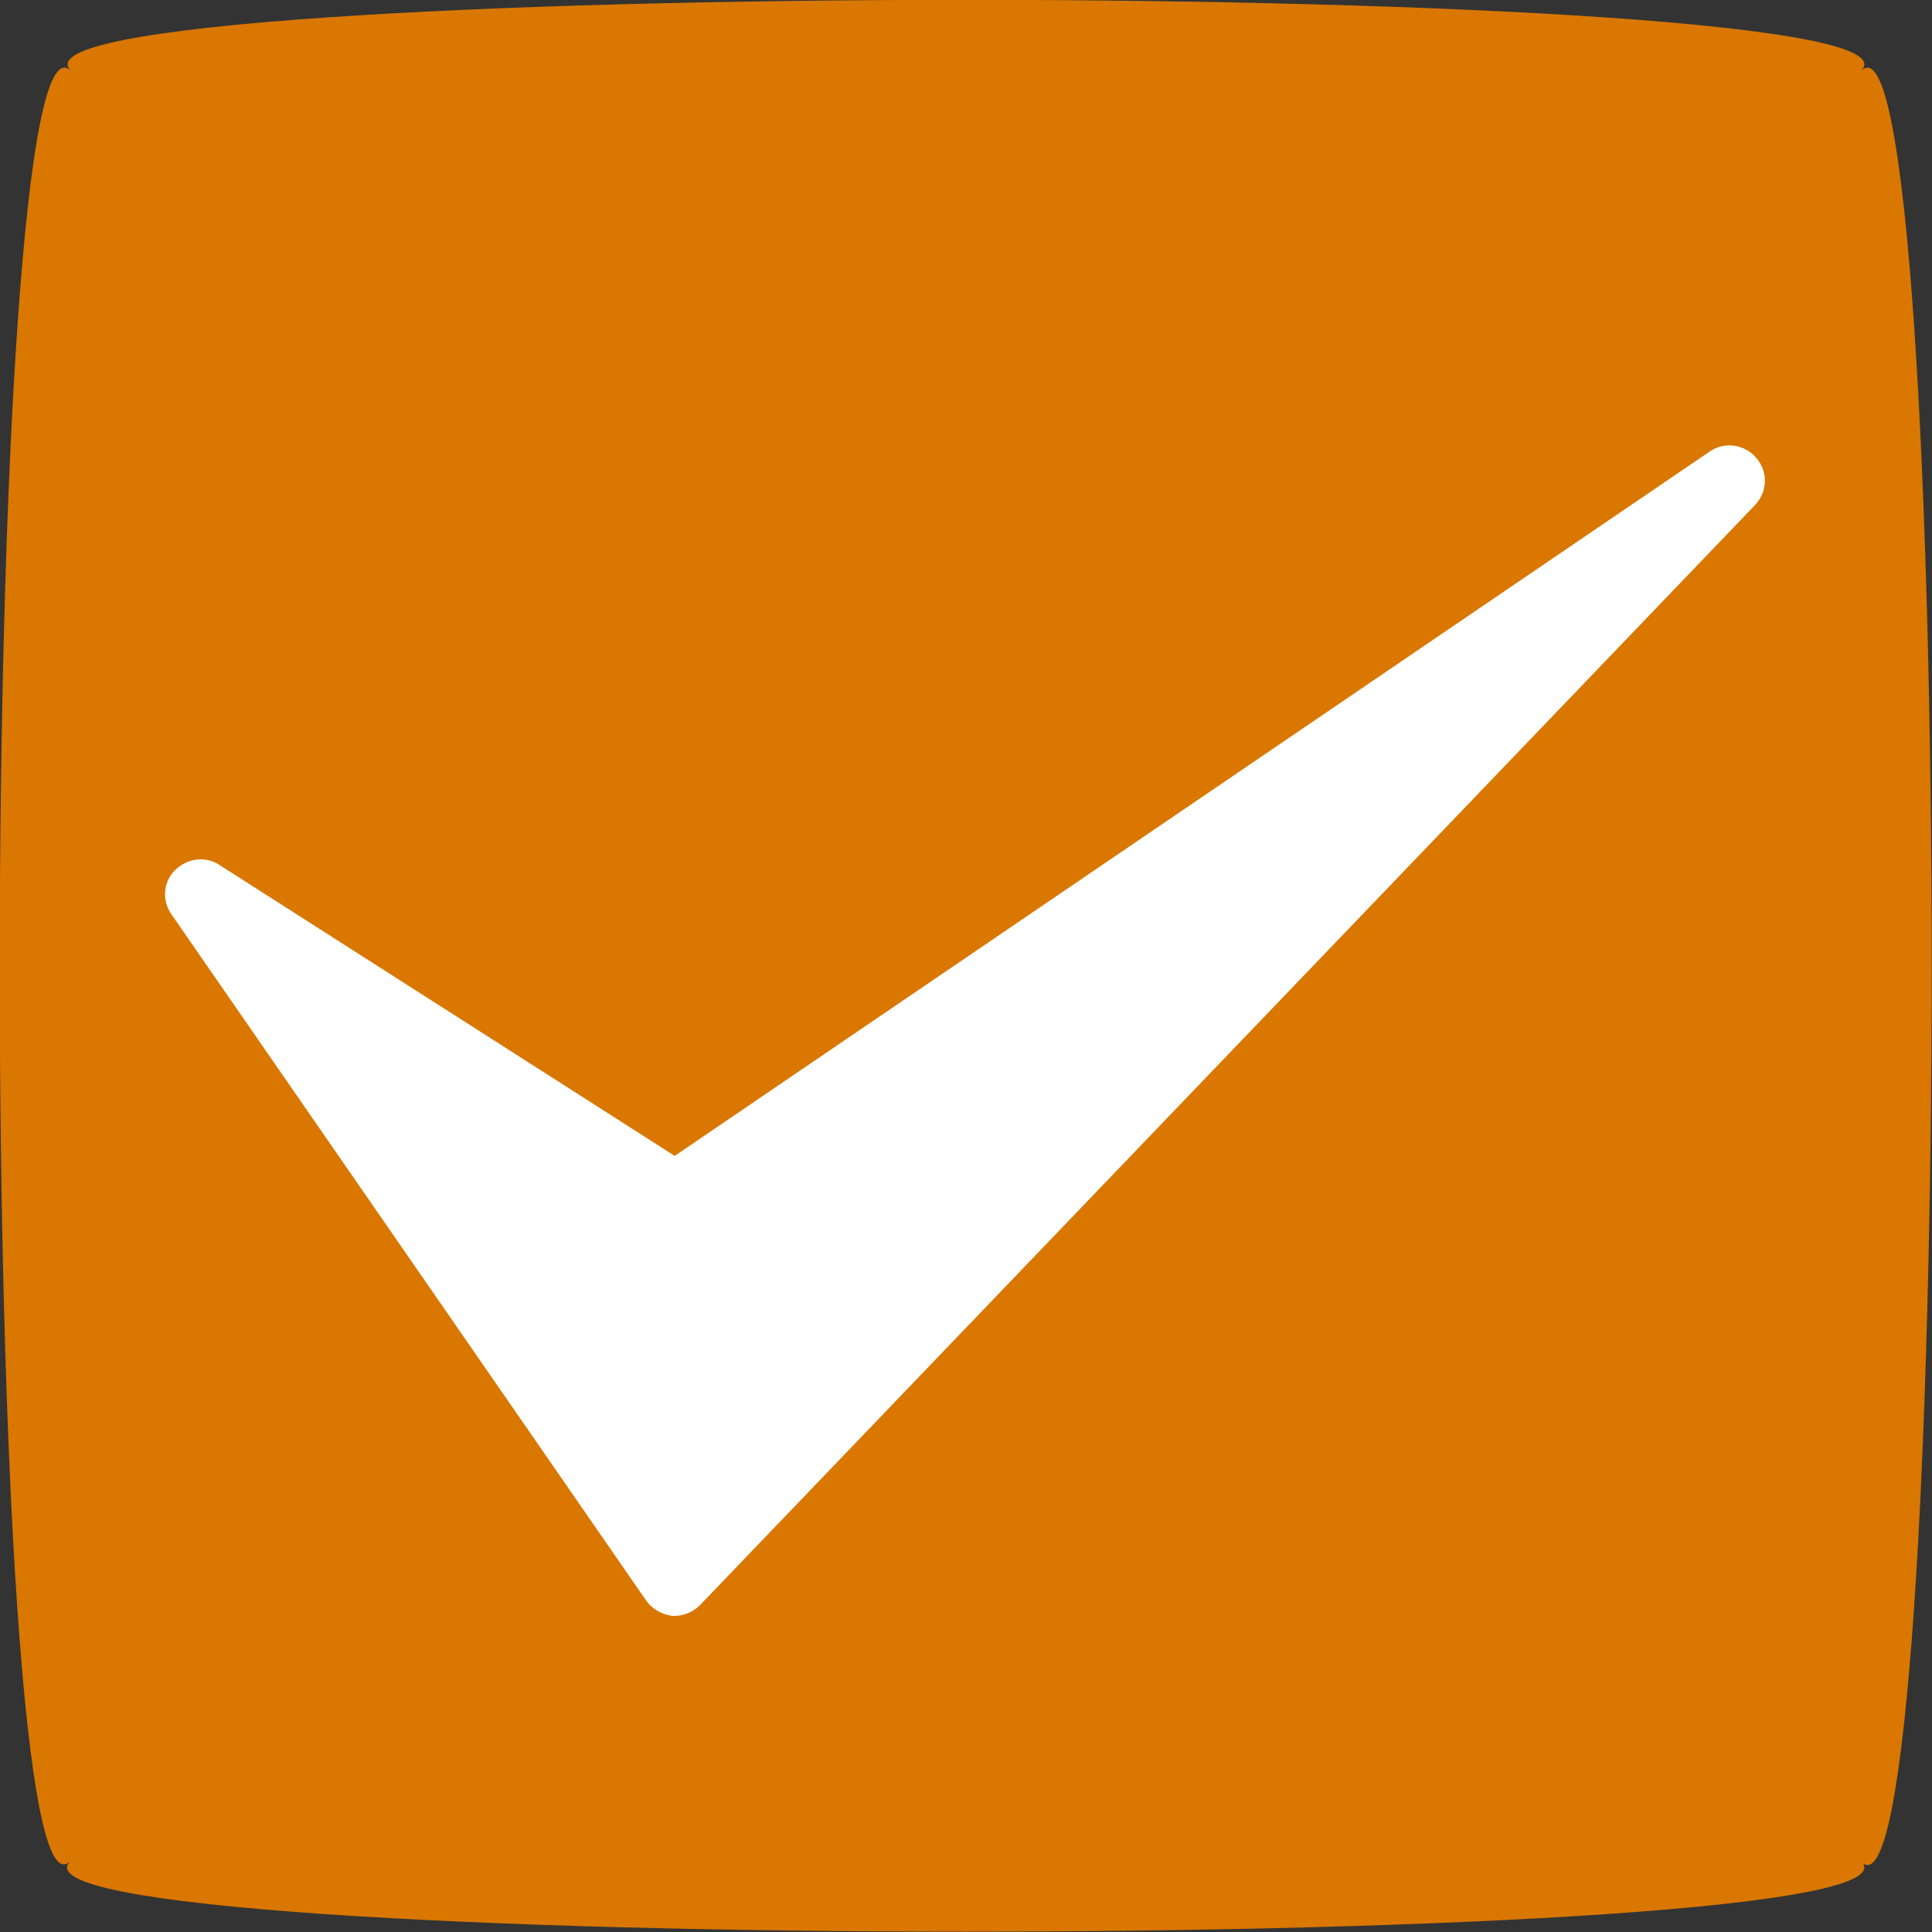 <?xml version="1.0" encoding="UTF-8"?>
<svg id="_レイヤー_2" data-name="レイヤー 2" xmlns="http://www.w3.org/2000/svg" viewBox="0 0 29.15 29.15">
  <rect x="0" y="0" width="29.15" height="29.15" fill="#333333" stroke="none"/>
  <defs>
    <style>
      .cls-1 {
        fill: #d97700;
      }

      .cls-2 {
        fill: #fff;
      }
    </style>
  </defs>
  <g id="_イラスト" data-name="イラスト">
    <g>
      <path class="cls-1" d="M28.08,28.08c1.42,1.42-28.44,1.42-27.02,0C-.36,29.51-.36-.36,1.07,1.07-.36-.36,29.51-.36,28.08,1.07c1.42-1.42,1.42,28.44,0,27.02Z"/>
      <path class="cls-2" d="M26.5,6.91c-.18-.21-.48-.25-.7-.1l-15.62,10.63-6.4-4.09-.47-.3c-.21-.14-.49-.1-.67.08-.18.18-.2.46-.05.67l7.16,10.35c.09.13.24.21.39.23.01,0,.03,0,.04,0,.14,0,.28-.06.38-.16L26.48,7.62c.19-.2.2-.5.02-.71Z"/>
    </g>
  </g>
</svg>